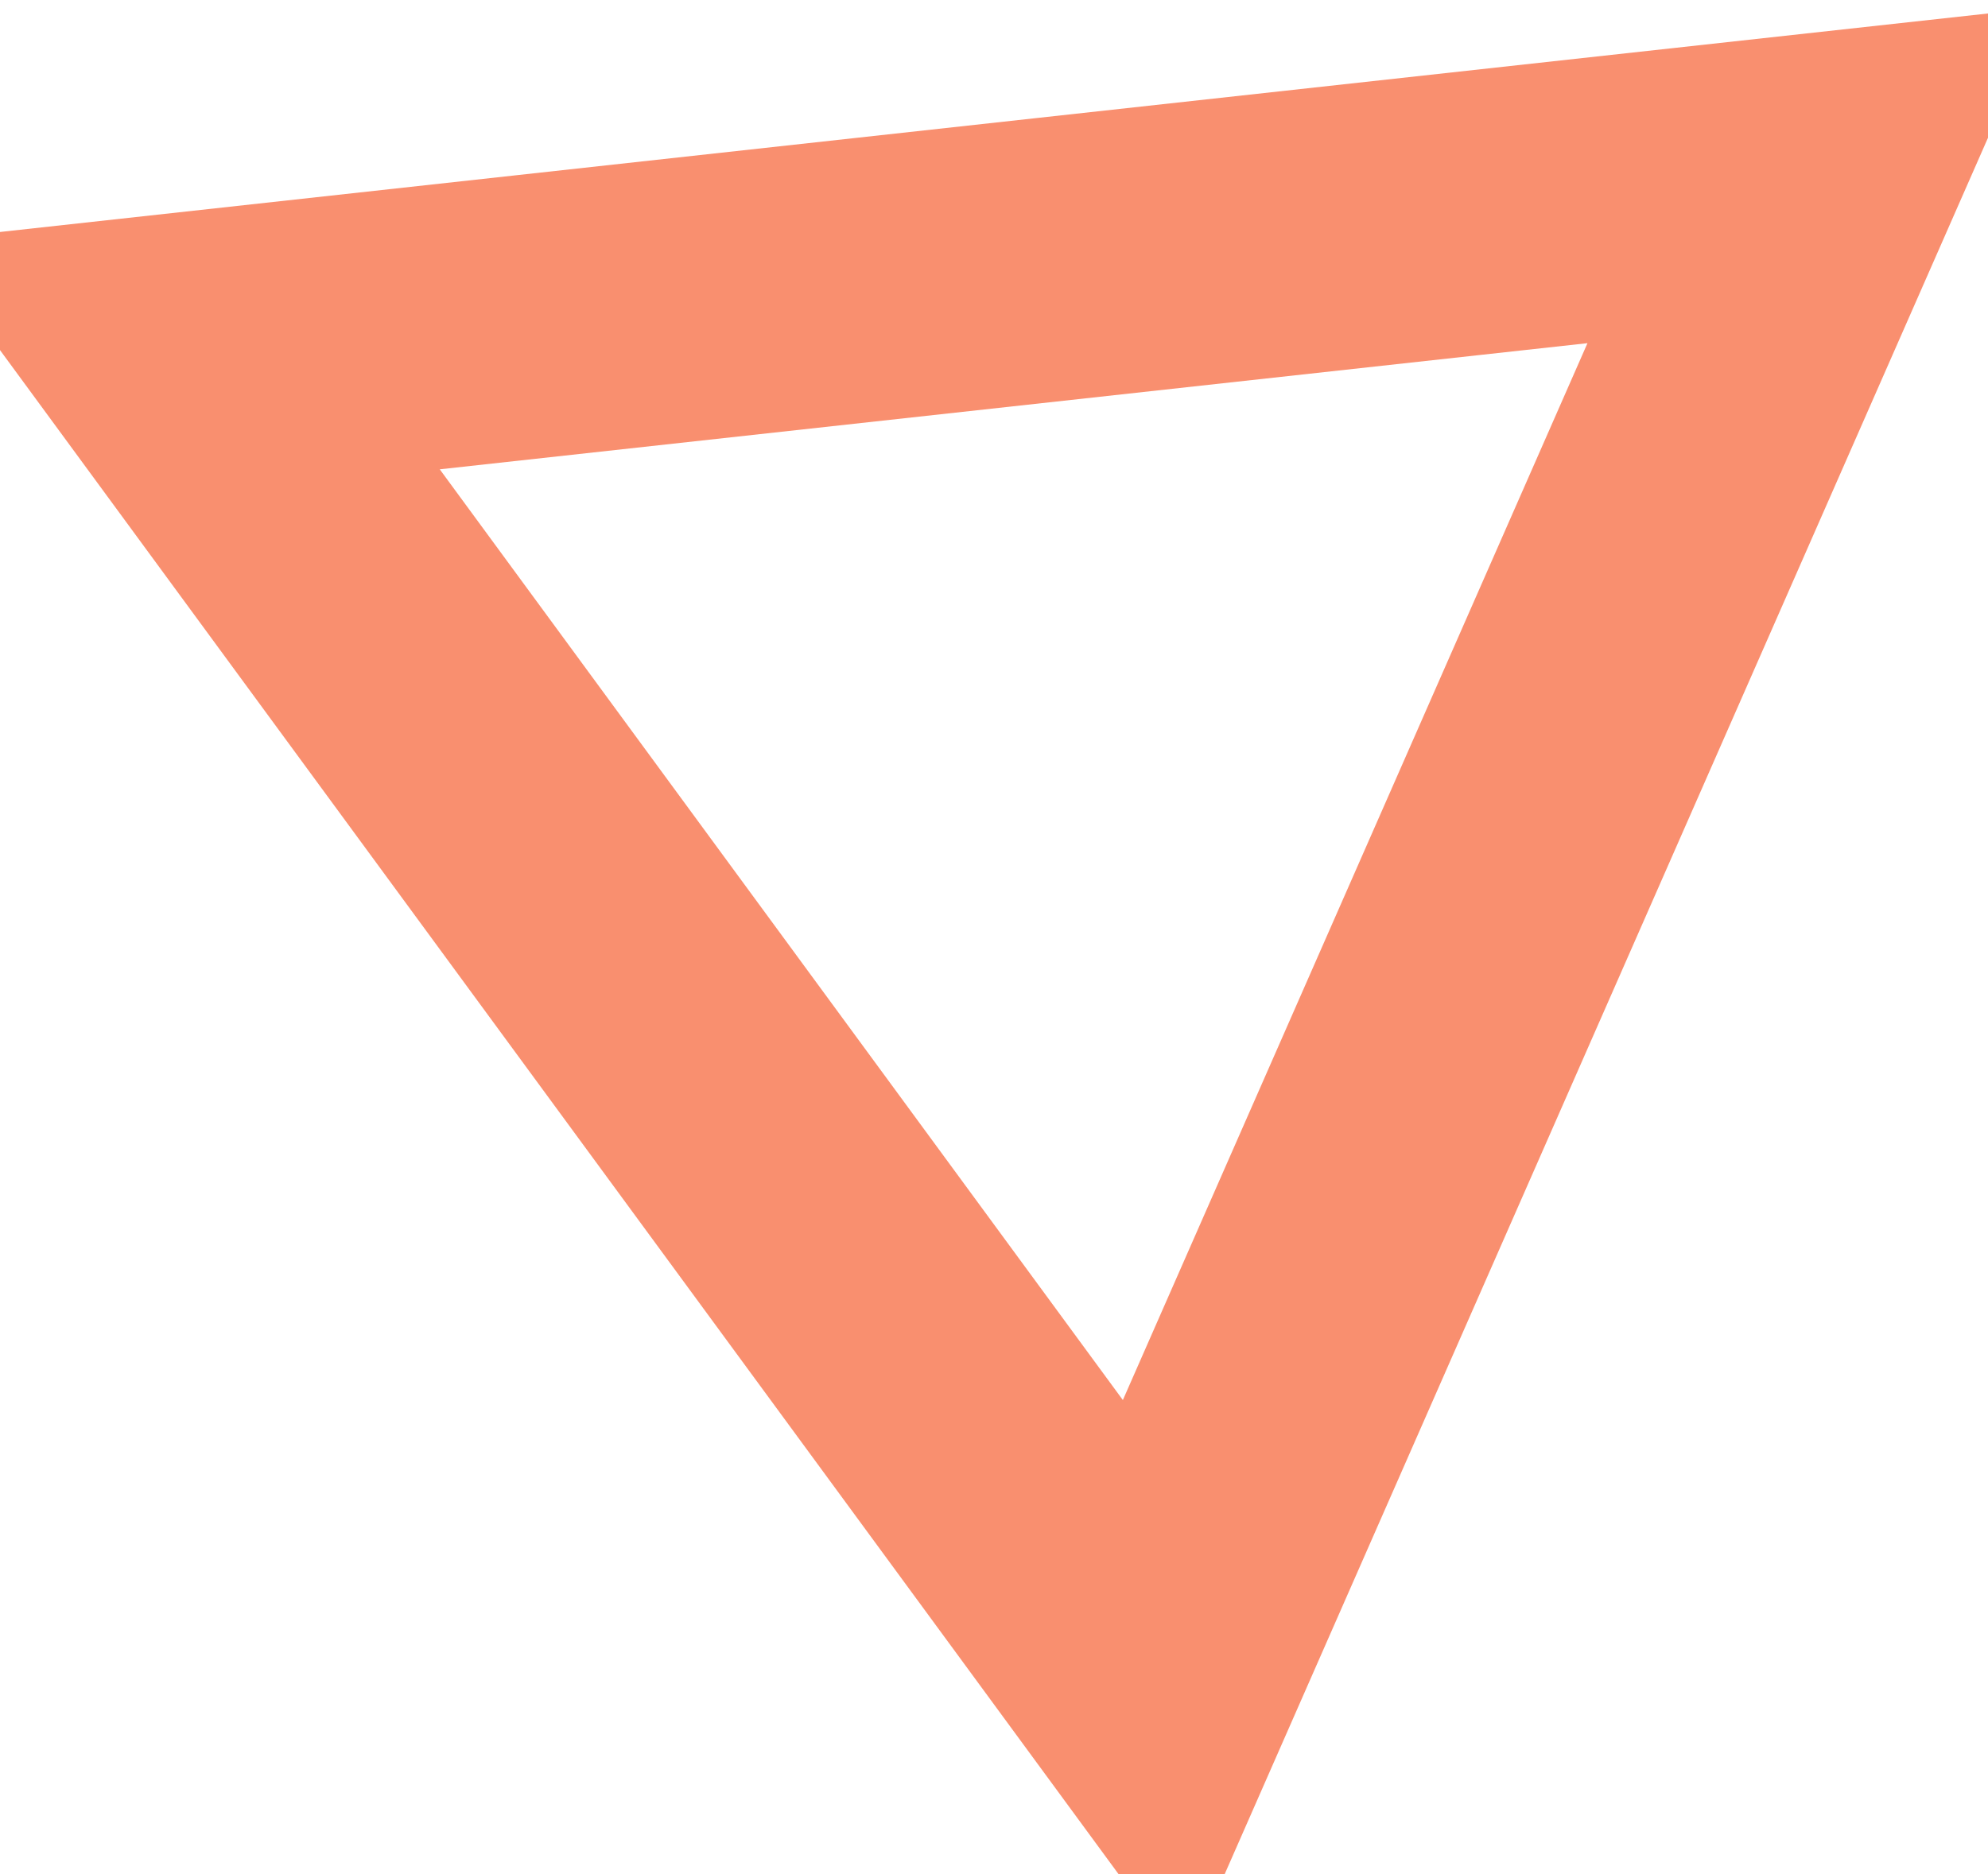 <svg width="70" height="66" viewBox="0 0 70 66" fill="none" xmlns="http://www.w3.org/2000/svg">
<path d="M6.33 12.504L63.959 6.169L40.63 59.245L6.33 12.504Z" stroke="#F98F6F" stroke-width="10"/>
</svg>
